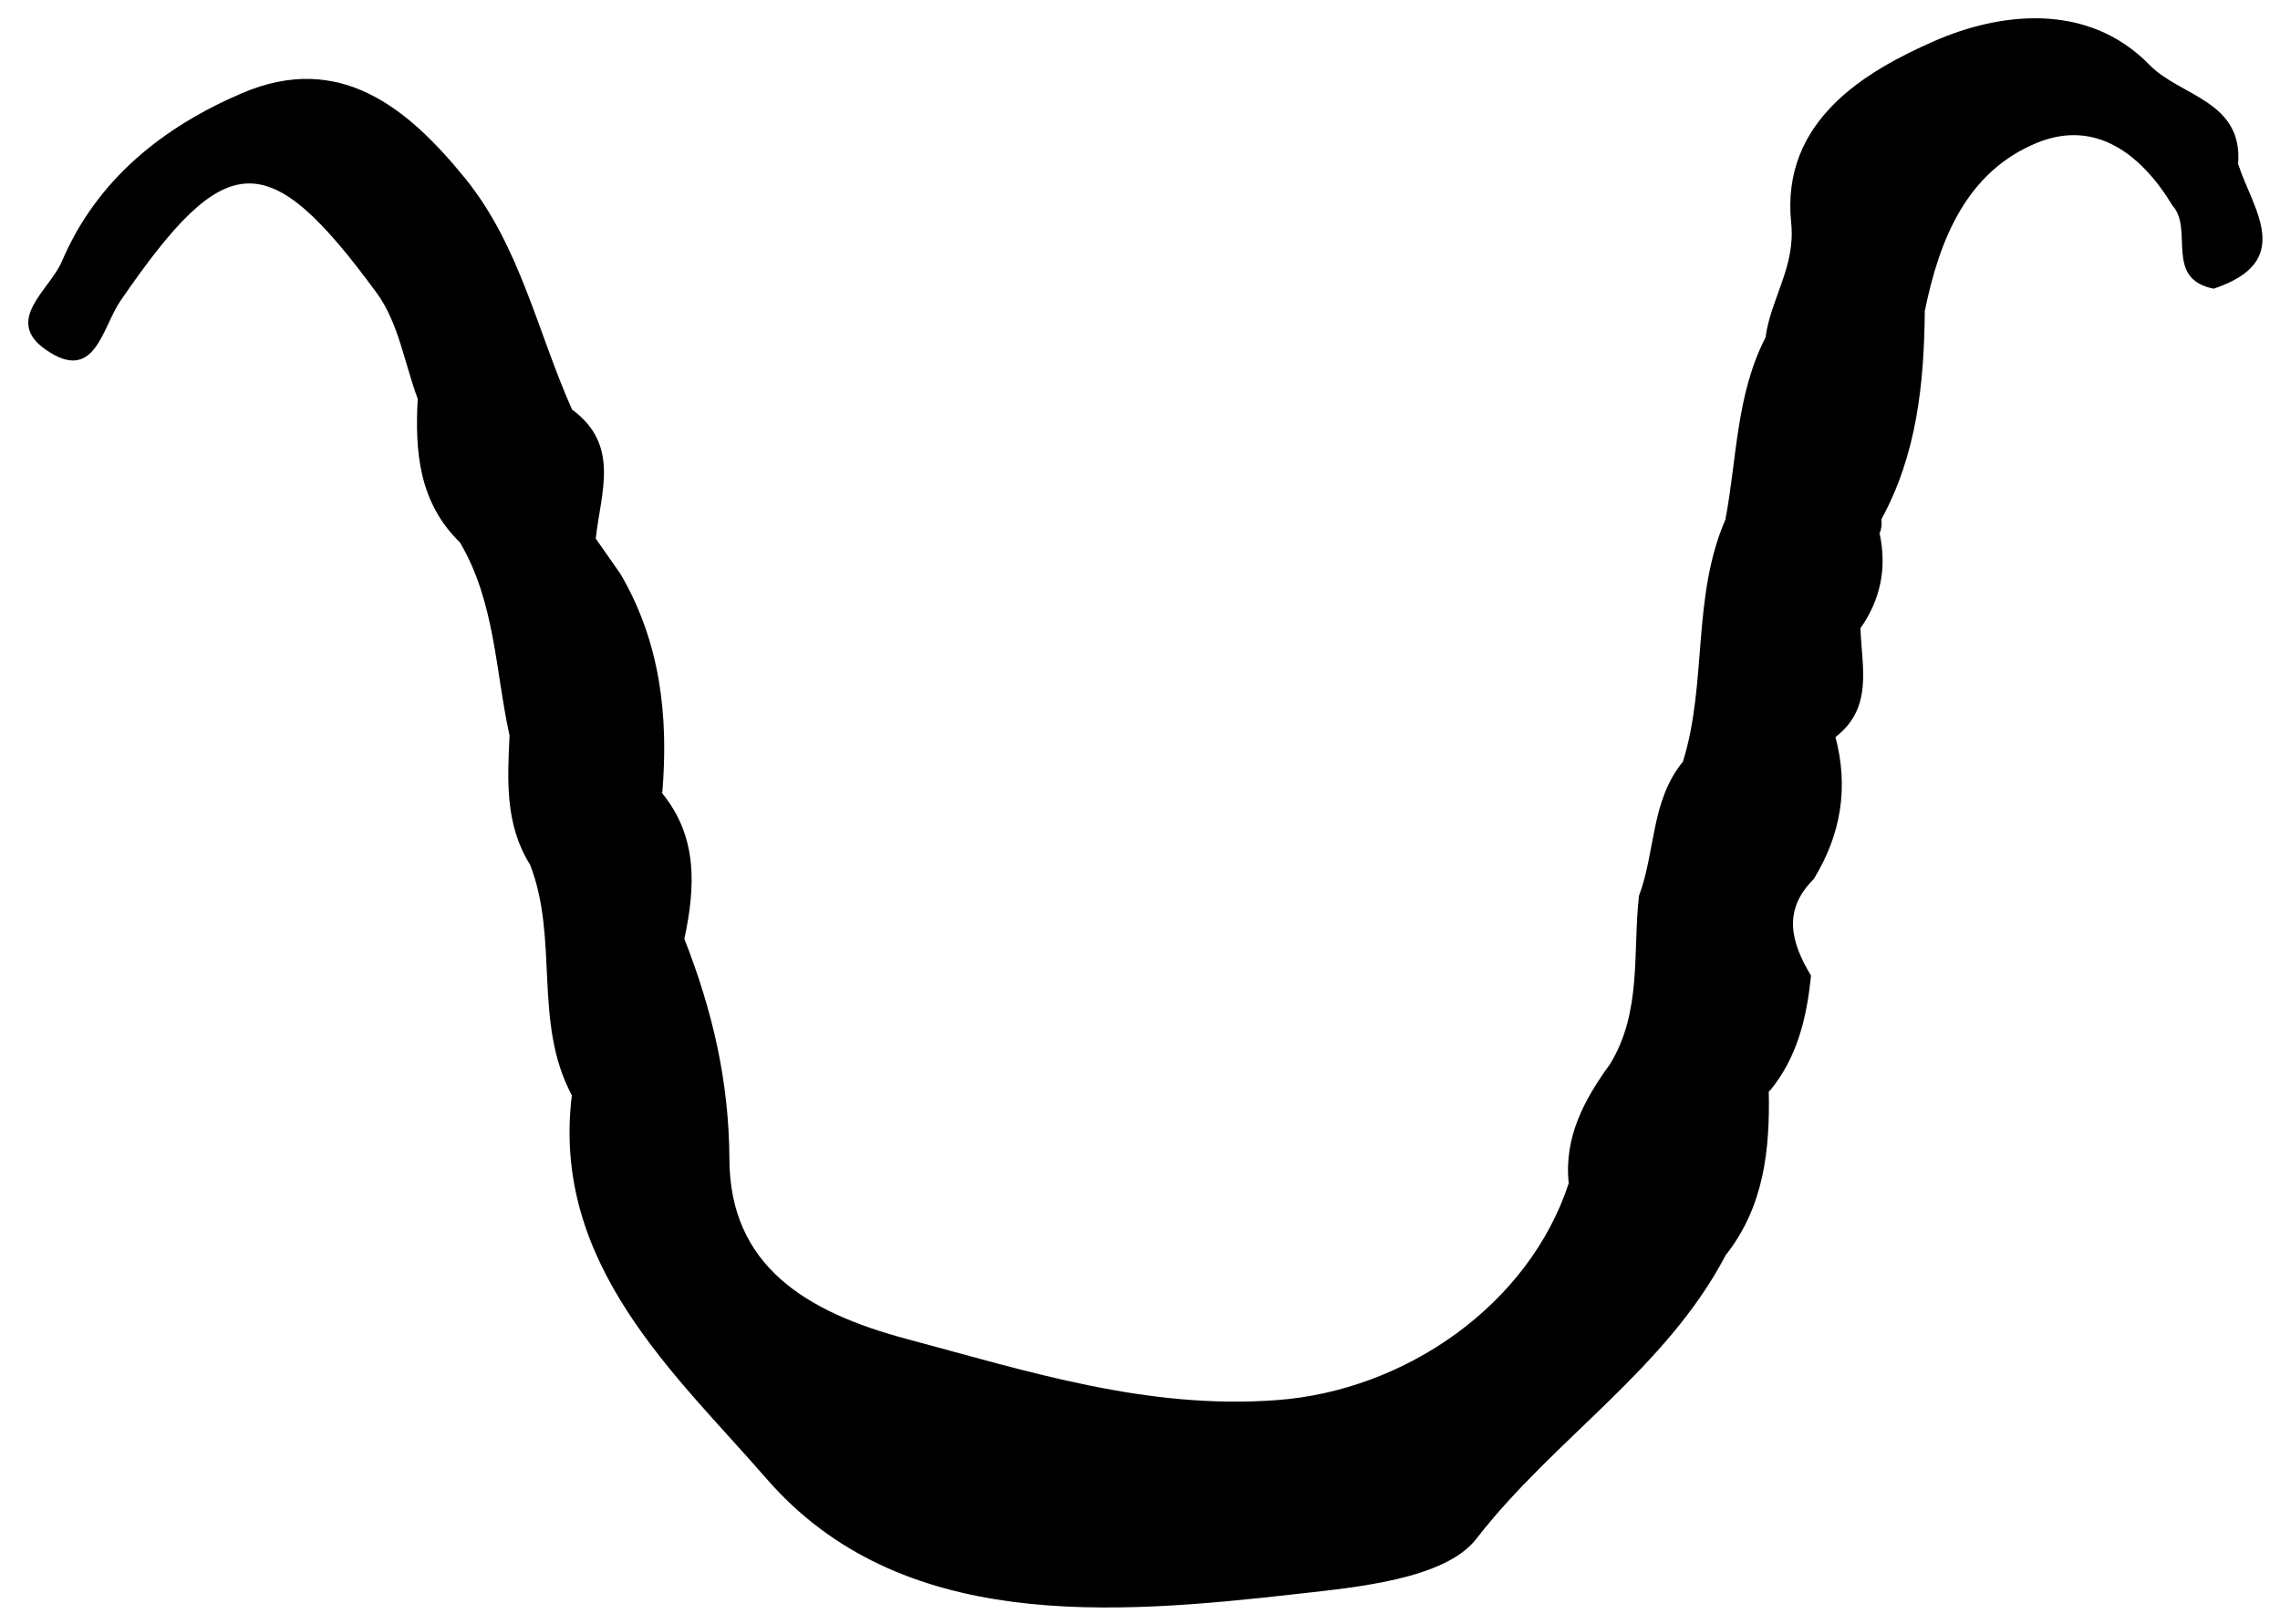 <?xml version="1.0" encoding="iso-8859-1"?>
<!-- Generator: Adobe Illustrator 16.0.0, SVG Export Plug-In . SVG Version: 6.00 Build 0)  -->
<!DOCTYPE svg PUBLIC "-//W3C//DTD SVG 1.1//EN" "http://www.w3.org/Graphics/SVG/1.1/DTD/svg11.dtd">
<svg version="1.1" id="Layer_1" xmlns="http://www.w3.org/2000/svg" xmlns:xlink="http://www.w3.org/1999/xlink" x="0px" y="0px"
	 width="95.244px" height="67.837px" viewBox="0 0 95.244 67.837" style="enable-background:new 0 0 95.244 67.837;"
	 xml:space="preserve">
<g>
	<path style="fill-rule:evenodd;clip-rule:evenodd;" d="M70.302,31.824c1.023-3.293,0.369-6.882,1.773-10.109
		c2.084-2.203,0.9-5.125,1.678-7.616c0.213-1.618,1.262-2.961,1.072-4.78c-0.447-4.295,3.15-6.364,5.994-7.61
		c2.572-1.127,6.322-1.718,8.977,1.005c1.289,1.321,3.918,1.489,3.697,4.152c0.313,0.848,0.277,1.705,0.07,2.568
		c-1.295,0.92-1.945-0.312-2.805-0.838c-1.301-2.153-3.215-3.625-5.652-2.634c-2.949,1.2-4.094,4.044-4.701,7.039
		c-1.51,2.71-1.256,5.786-1.813,8.694c0.029,0.204,0.006,0.402-0.074,0.591c-0.641,1.437-0.68,3.065-1.428,4.468
		c-0.168,1.355,0.383,2.789-0.453,4.067l0.029-0.055c-1.201,1.854,0.102,4.088-0.908,5.971c-1.313,1.307-0.93,2.658-0.107,4.021
		c-1.053,1.438-1.299,3.162-1.727,4.824l-0.037,0.012c-0.881,2.205-1.301,4.529-1.791,6.834c-2.5,4.781-7.18,7.674-10.424,11.865
		c-1.311,1.693-5.061,2.027-7.387,2.291c-7.833,0.889-16.691,1.625-22.276-4.816c-3.722-4.293-8.997-8.91-8.12-16.008
		c-1.049-2.842,0.51-6.023-1.149-8.783c-0.71-2.027-1.029-4.148-1.454-6.244c-0.595-2.713-0.602-5.578-2.07-8.067
		c-0.608-1.996-0.818-4.109-1.767-6.006c-0.55-1.481-0.805-3.18-1.703-4.407c-4.556-6.216-6.296-6.122-10.714,0.317
		c-0.777,1.134-1.056,3.455-3.097,2.056c-1.809-1.239,0.139-2.504,0.65-3.705c1.467-3.438,4.24-5.617,7.509-7.022
		c4.081-1.753,6.931,0.591,9.331,3.544c2.3,2.828,3.024,6.427,4.474,9.671c1.279,1.621-0.246,3.756,0.987,5.385
		c0.343,0.492,0.687,0.984,1.03,1.476c0.432,3.076,1.065,6.113,1.751,9.14l-0.024,0.003c1.091,1.917-0.216,4.204,0.946,6.108
		c1.159,2.959,1.868,5.926,1.881,9.199c0.017,4.455,3.19,6.391,7.393,7.514c5.127,1.371,10.049,2.961,15.474,2.559
		c5.391-0.398,10.533-3.994,12.193-9.053c0.768-1.6,1.318-3.275,1.734-4.998c1.332-2.182,0.936-4.66,1.203-7.023
		C70.171,35.914,69.814,33.73,70.302,31.824z"/>
	<path style="fill-rule:evenodd;clip-rule:evenodd;" d="M78.593,21.695c-0.303-3.086-0.547-6.159,1.813-8.691
		C80.375,16.019,80.076,18.98,78.593,21.695z"/>
	<path style="fill-rule:evenodd;clip-rule:evenodd;" d="M22.961,36.164c1.575,3.078,1.117,6.35,0.929,9.598
		c-1.629-3.021-0.531-6.541-1.749-9.637C22.427,35.887,22.7,35.9,22.961,36.164z"/>
	<path style="fill-rule:evenodd;clip-rule:evenodd;" d="M27.667,33.116c-1.64-2.844-2.081-5.917-1.75-9.139
		C27.581,26.815,27.934,29.906,27.667,33.116z"/>
	<path style="fill-rule:evenodd;clip-rule:evenodd;" d="M73.753,14.1c-0.082,2.644,1.111,5.568-1.678,7.616
		C72.562,19.161,72.521,16.49,73.753,14.1z"/>
	<path style="fill-rule:evenodd;clip-rule:evenodd;" d="M17.45,16.662c2.309,1.496,1.461,3.92,1.767,6.005
		C17.501,20.997,17.328,18.873,17.45,16.662z"/>
	<path style="fill-rule:evenodd;clip-rule:evenodd;" d="M72.097,52.43c-0.412-2.541,0.105-4.84,1.791-6.832
		C73.939,48.045,73.687,50.412,72.097,52.43z"/>
	<path style="fill-rule:evenodd;clip-rule:evenodd;" d="M70.302,31.824c0.26,2.15,0.871,4.416-1.834,5.6
		C69.158,35.584,68.962,33.451,70.302,31.824z"/>
	<path style="fill-rule:evenodd;clip-rule:evenodd;" d="M93.232,9.395c0.088-0.844,0.176-1.688,0.262-2.53
		c0.65,1.927,2.375,4.063-1.018,5.195C92.103,10.995,92.527,10.155,93.232,9.395z"/>
	<path style="fill-rule:evenodd;clip-rule:evenodd;" d="M93.232,9.395c0.475,1.097-0.326,1.831-0.758,2.667
		c-2.08-0.41-0.826-2.47-1.715-3.467C91.582,8.862,92.406,9.129,93.232,9.395z"/>
	<path style="fill-rule:evenodd;clip-rule:evenodd;" d="M22.961,36.164l-0.41,0.012c0,0-0.407-0.047-0.408-0.049
		c-1.052-1.678-0.945-3.537-0.857-5.392C22.837,32.239,22.329,34.379,22.961,36.164z"/>
	<path style="fill-rule:evenodd;clip-rule:evenodd;" d="M75.759,36.738c0.172-2.01-0.889-4.208,0.908-5.971
		C77.236,32.89,76.908,34.877,75.759,36.738z"/>
	<path style="fill-rule:evenodd;clip-rule:evenodd;" d="M73.925,45.584c-0.029-1.824-0.641-3.857,1.727-4.824
		C75.478,42.512,75.082,44.184,73.925,45.584z"/>
	<path style="fill-rule:evenodd;clip-rule:evenodd;" d="M28.589,39.227c-1.562-1.842-0.845-4.037-0.945-6.107
		C29.166,34.969,29.046,37.072,28.589,39.227z"/>
	<path style="fill-rule:evenodd;clip-rule:evenodd;" d="M24.887,22.5c-1.759-1.532-0.626-3.596-0.987-5.385
		C25.928,18.599,25.087,20.609,24.887,22.5z"/>
	<path style="fill-rule:evenodd;clip-rule:evenodd;" d="M67.265,44.447c0.217,1.941,0.043,3.746-1.734,4.998
		C65.328,47.51,66.181,45.938,67.265,44.447z"/>
	<path style="fill-rule:evenodd;clip-rule:evenodd;" d="M76.638,30.822c0.064-1.552,0.129-3.103,0.193-4.655
		c0.33-0.345,0.623-0.301,0.887,0.081C77.771,27.871,78.273,29.599,76.638,30.822z"/>
	<path style="fill-rule:evenodd;clip-rule:evenodd;" d="M77.718,26.249c-0.295-0.033-0.59-0.061-0.887-0.08
		c0.426-1.353,0.51-2.853,1.688-3.88C78.826,23.724,78.564,25.045,77.718,26.249z"/>
</g>
</svg>
